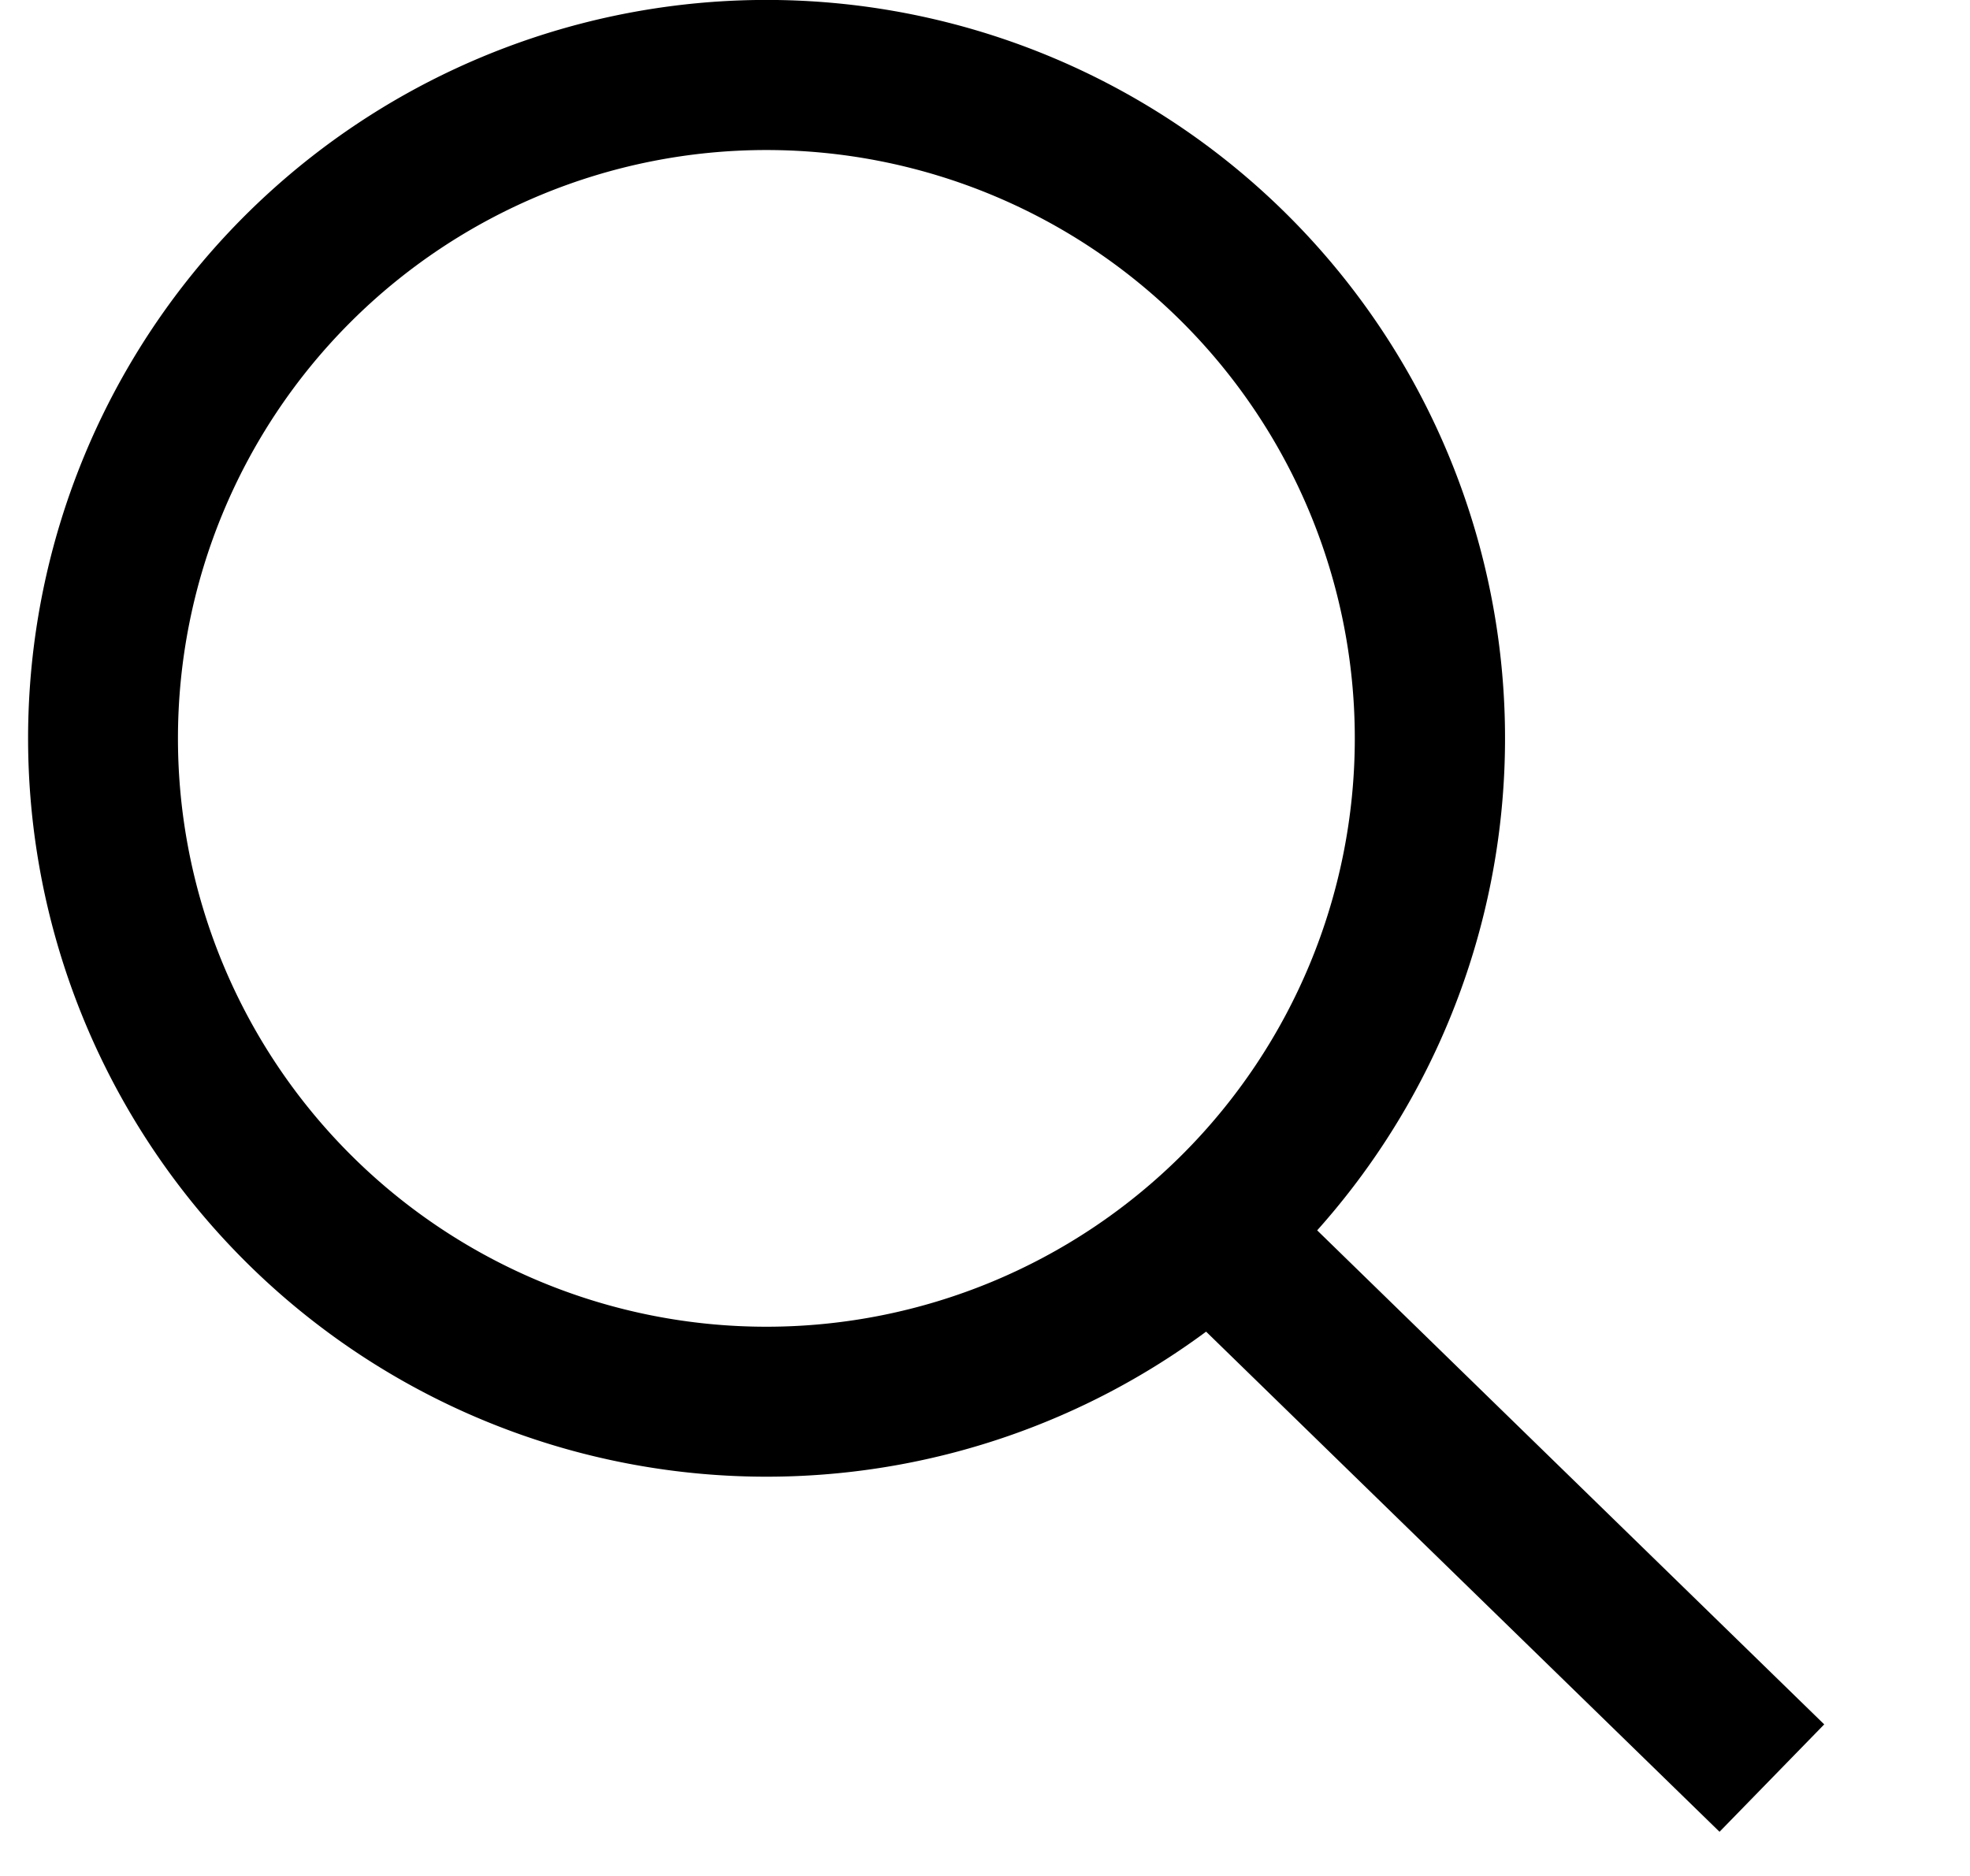 <svg width="21" height="20" xmlns="http://www.w3.org/2000/svg"><g clip-path="url(#clip0_1_11486)"><path fill-rule="evenodd" clip-rule="evenodd" d="M14.442 7.872a6.272 6.272 0 11-12.545 0 6.272 6.272 0 0112.545 0zm-1.585 6.325a7.872 7.872 0 111.184-1.08l5.405 5.267-1.116 1.145-5.473-5.332z"/></g><defs><clipPath id="clip0_1_11486"><path fill="#fff" transform="translate(.297)" d="M0 0h20v20H0z"/></clipPath></defs></svg>